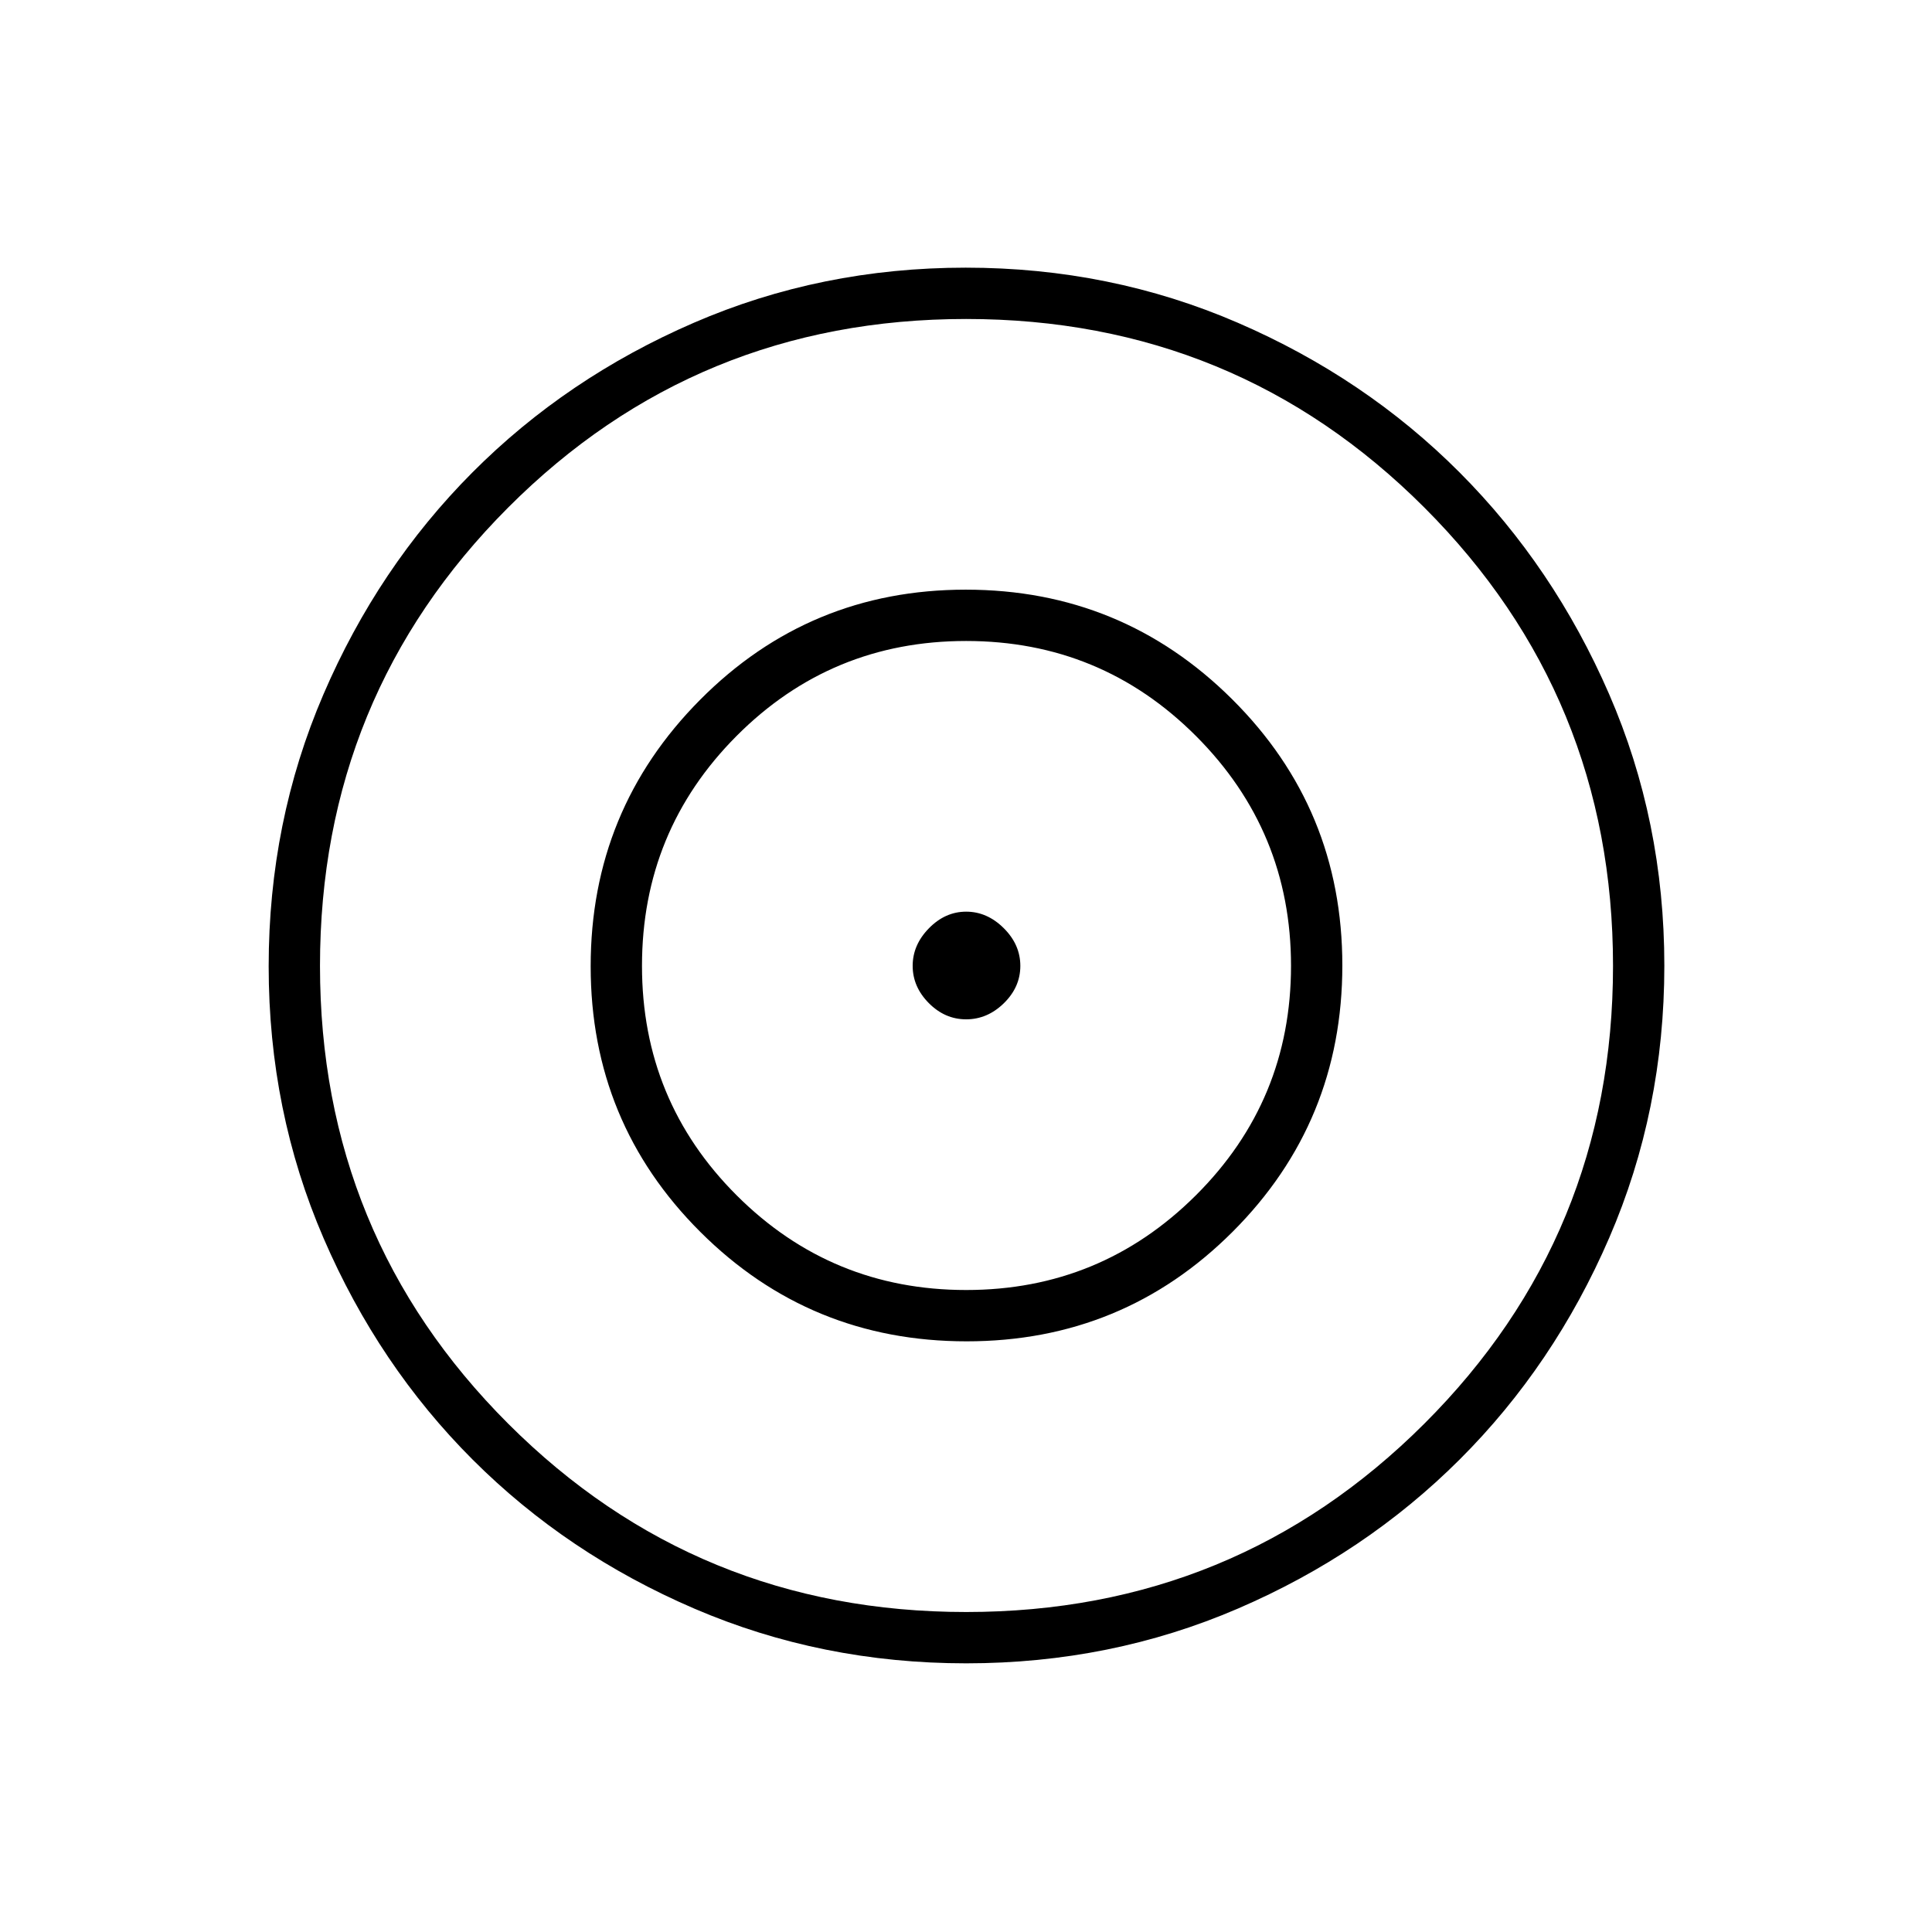 <svg xmlns="http://www.w3.org/2000/svg" height="24" viewBox="0 -960 960 960" width="24"><path d="M480.112-133.5q-71.856 0-135.128-27.196-63.272-27.195-110.076-73.977-46.804-46.781-74.106-110.022Q133.5-407.937 133.5-479.842q0-71.839 27.196-135.096 27.195-63.258 73.977-110.248 46.781-46.991 110.022-74.403Q407.937-827 479.842-827q71.904 0 135.219 27.38 63.314 27.38 110.149 74.317 46.836 46.937 74.313 110.121Q827-551.998 827-480.158q0 71.904-27.38 135.219-27.38 63.314-74.317 110.149-46.937 46.836-110.135 74.063Q551.969-133.5 480.112-133.5Zm-.022-25.5q133.91 0 227.66-93.59 93.75-93.591 93.75-227.5 0-133.91-93.693-227.66-93.692-93.75-227.75-93.75Q346-801.5 252.5-707.807 159-614.115 159-480.057 159-346 252.59-252.5q93.591 93.5 227.5 93.5Zm.204-134.5Q402.5-293.5 348-347.853q-54.5-54.353-54.5-132 0-77.647 54.353-132.397 54.353-54.75 132-54.75 77.647 0 132.397 54.456Q667-558.088 667-480.294T612.544-348q-54.456 54.5-132.25 54.5Zm-.21-25.5Q547-319 594.25-366.084t47.25-114q0-66.916-47.188-114.166t-114.25-47.25Q413-641.5 366-594.312t-47 114.25Q319-413 366.084-366t114 47Zm-.022-134.5q-10.562 0-18.562-8.084-8-8.084-8-18.5t8.084-18.666q8.084-8.25 18.5-8.25t18.666 8.188q8.25 8.188 8.25 18.75t-8.188 18.562q-8.188 8-18.75 8Z"/></svg>